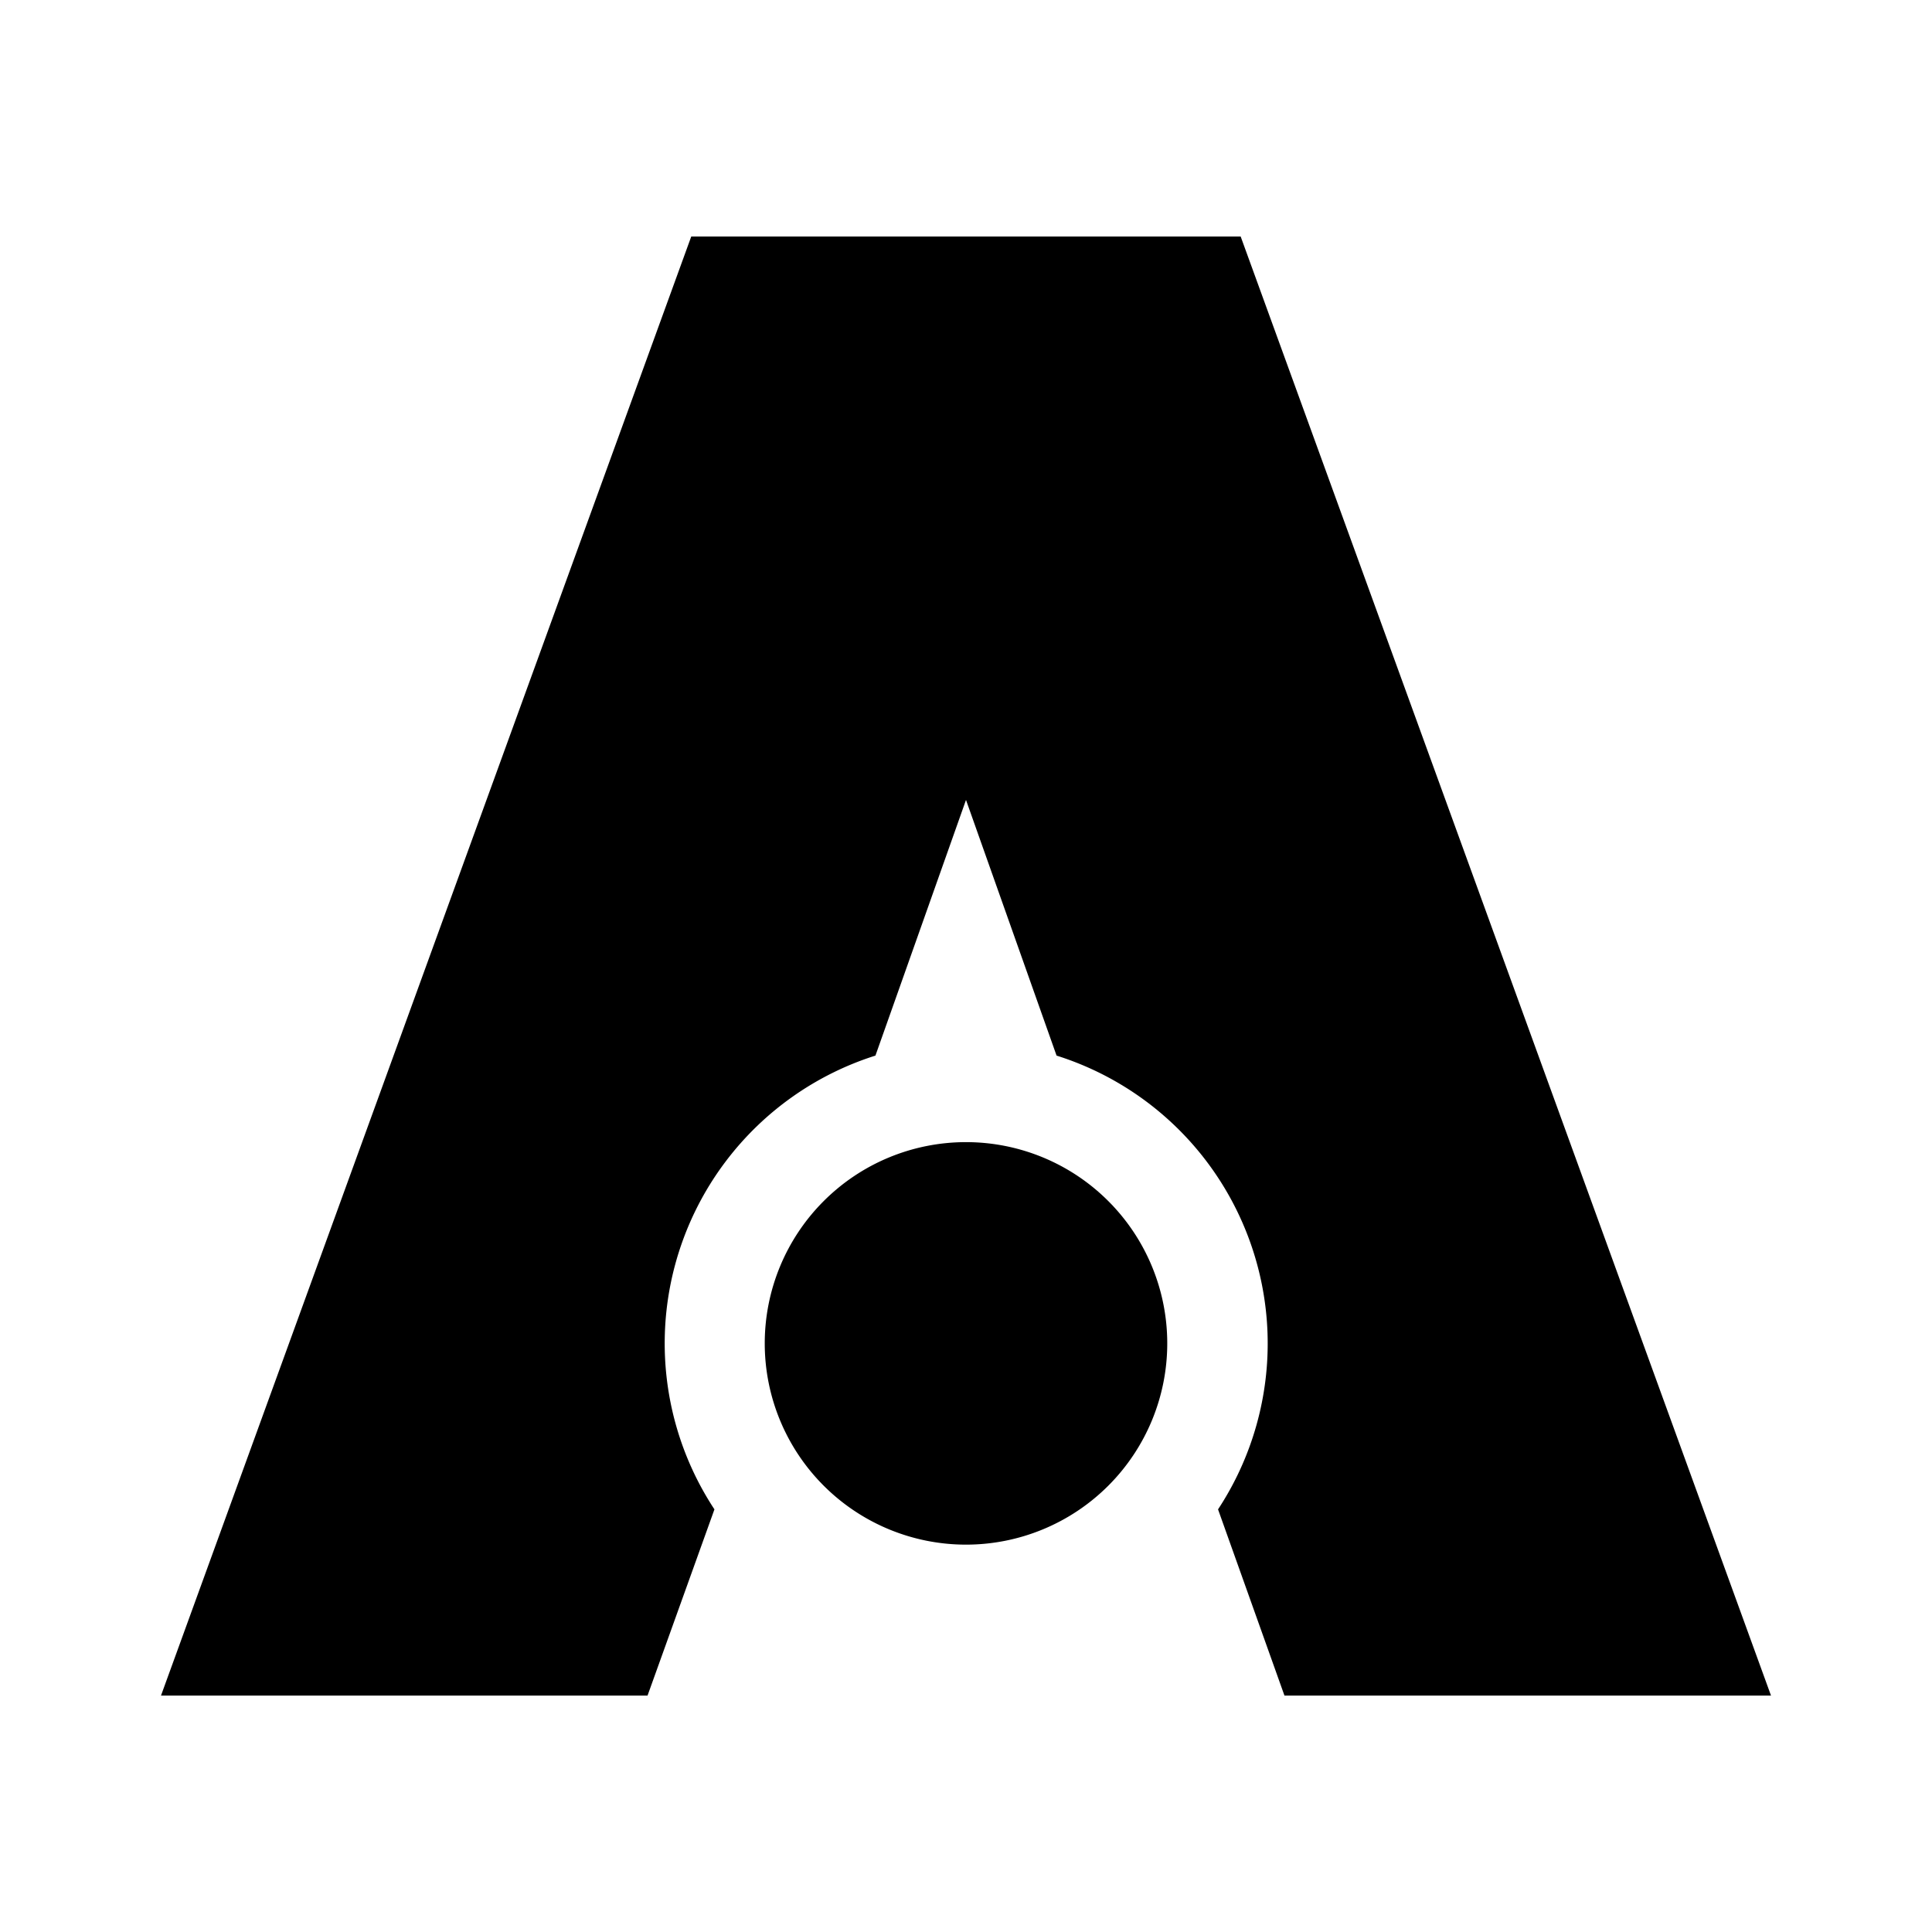 <svg xmlns="http://www.w3.org/2000/svg" xmlns:xlink="http://www.w3.org/1999/xlink" width="24" height="24" viewBox="0 0 24 24"><path fill="currentColor" d="M15.412 2.938H8.587L2 21.063h6.044l.831-2.313a3.75 3.75 0 0 1 2-5.637L12 9.937l1.125 3.176a3.75 3.75 0 0 1 2.006 5.637l.825 2.313H22z"/><path fill="currentColor" d="M12 19.188a2.5 2.5 0 1 0 0-5a2.5 2.5 0 0 0 0 5"/></svg>